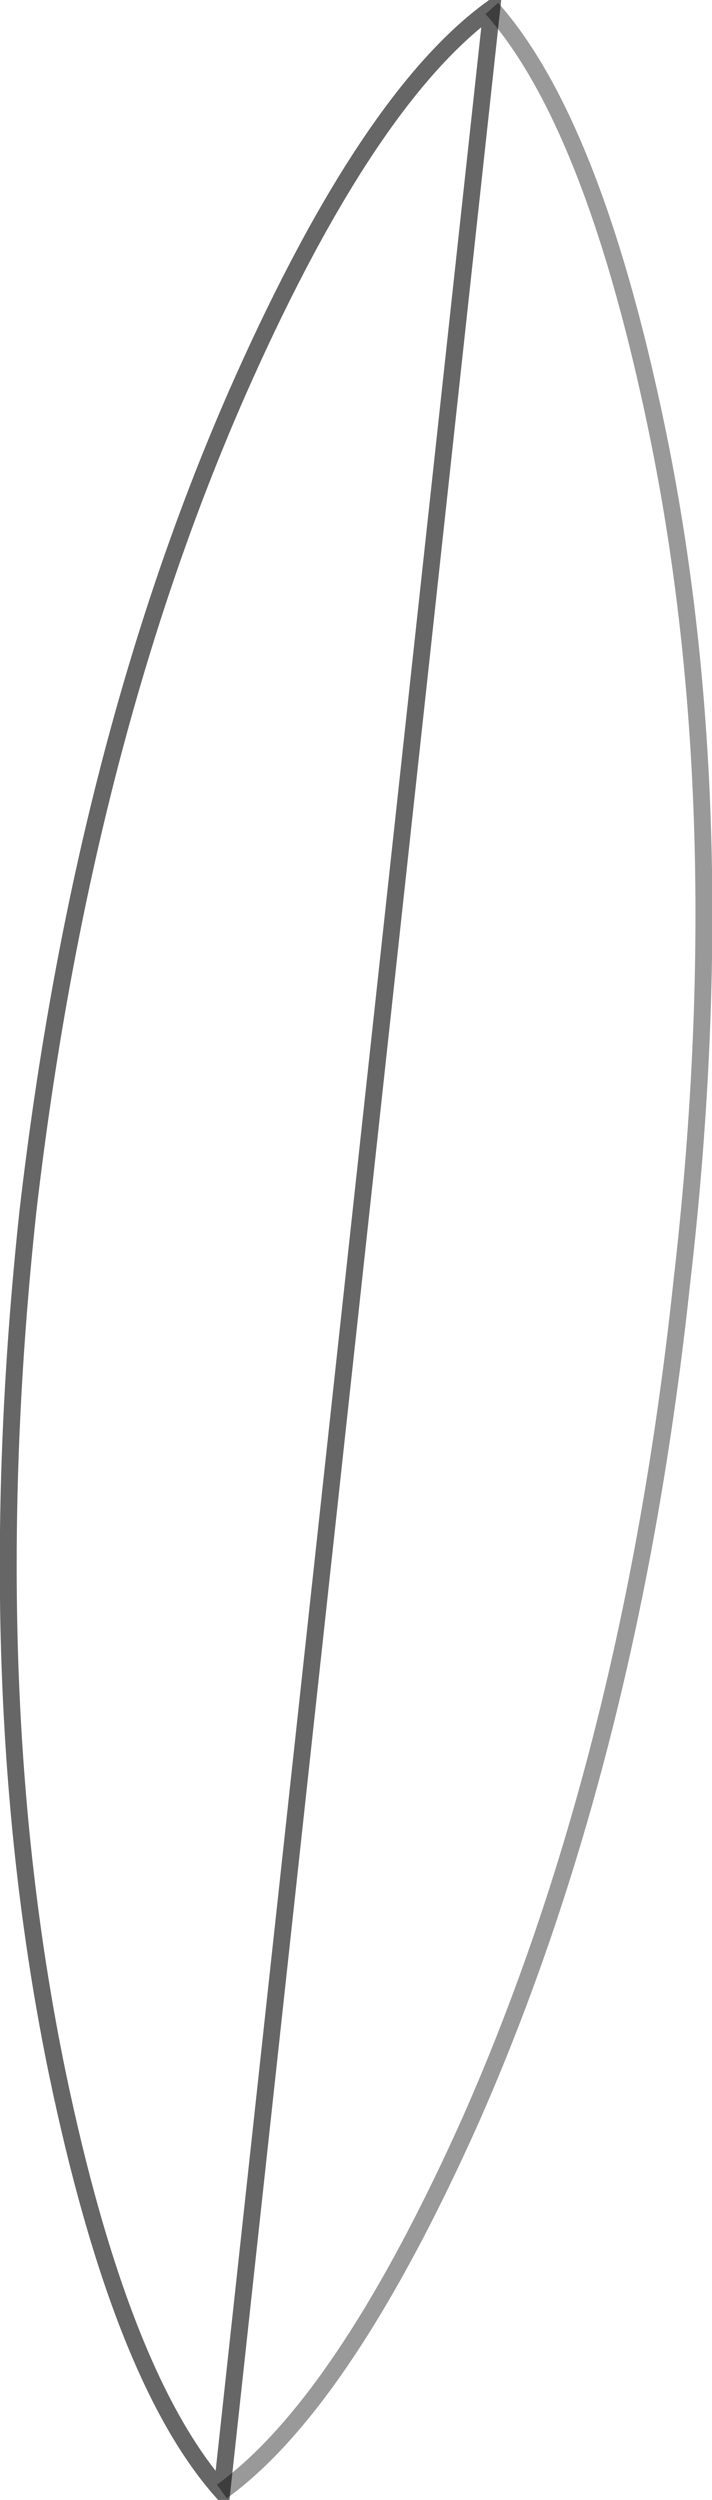 <?xml version="1.0" encoding="UTF-8" standalone="no"?>
<svg xmlns:xlink="http://www.w3.org/1999/xlink" height="148.0px" width="42.2px" xmlns="http://www.w3.org/2000/svg">
  <g transform="matrix(1.0, 0.0, 0.0, 1.0, 21.1, 74.0)">
    <path d="M8.05 -73.5 Q14.05 -66.75 17.8 -48.75 22.55 -26.0 19.3 2.0 16.3 30.0 6.8 51.5 -0.7 68.25 -7.95 73.5 -13.95 66.75 -17.7 48.75 -22.45 25.75 -19.45 -2.25 -16.2 -30.25 -6.7 -51.5 0.8 -68.25 8.05 -73.5" fill="#ffffff" fill-opacity="0.0" fill-rule="evenodd" stroke="none"/>
    <path d="M8.05 -73.5 Q14.05 -66.75 17.8 -48.75 22.55 -26.0 19.3 2.0 16.3 30.0 6.8 51.5 -0.7 68.25 -7.95 73.5" fill="none" stroke="#000000" stroke-linecap="butt" stroke-linejoin="miter-clip" stroke-miterlimit="4.0" stroke-opacity="0.4" stroke-width="1.0"/>
    <path d="M-7.95 73.5 Q-13.95 66.75 -17.7 48.75 -22.45 25.75 -19.45 -2.25 -16.2 -30.25 -6.7 -51.5 0.8 -68.25 8.05 -73.5 Z" fill="none" stroke="#000000" stroke-linecap="butt" stroke-linejoin="miter-clip" stroke-miterlimit="4.0" stroke-opacity="0.6" stroke-width="1.0"/>
  </g>
</svg>
